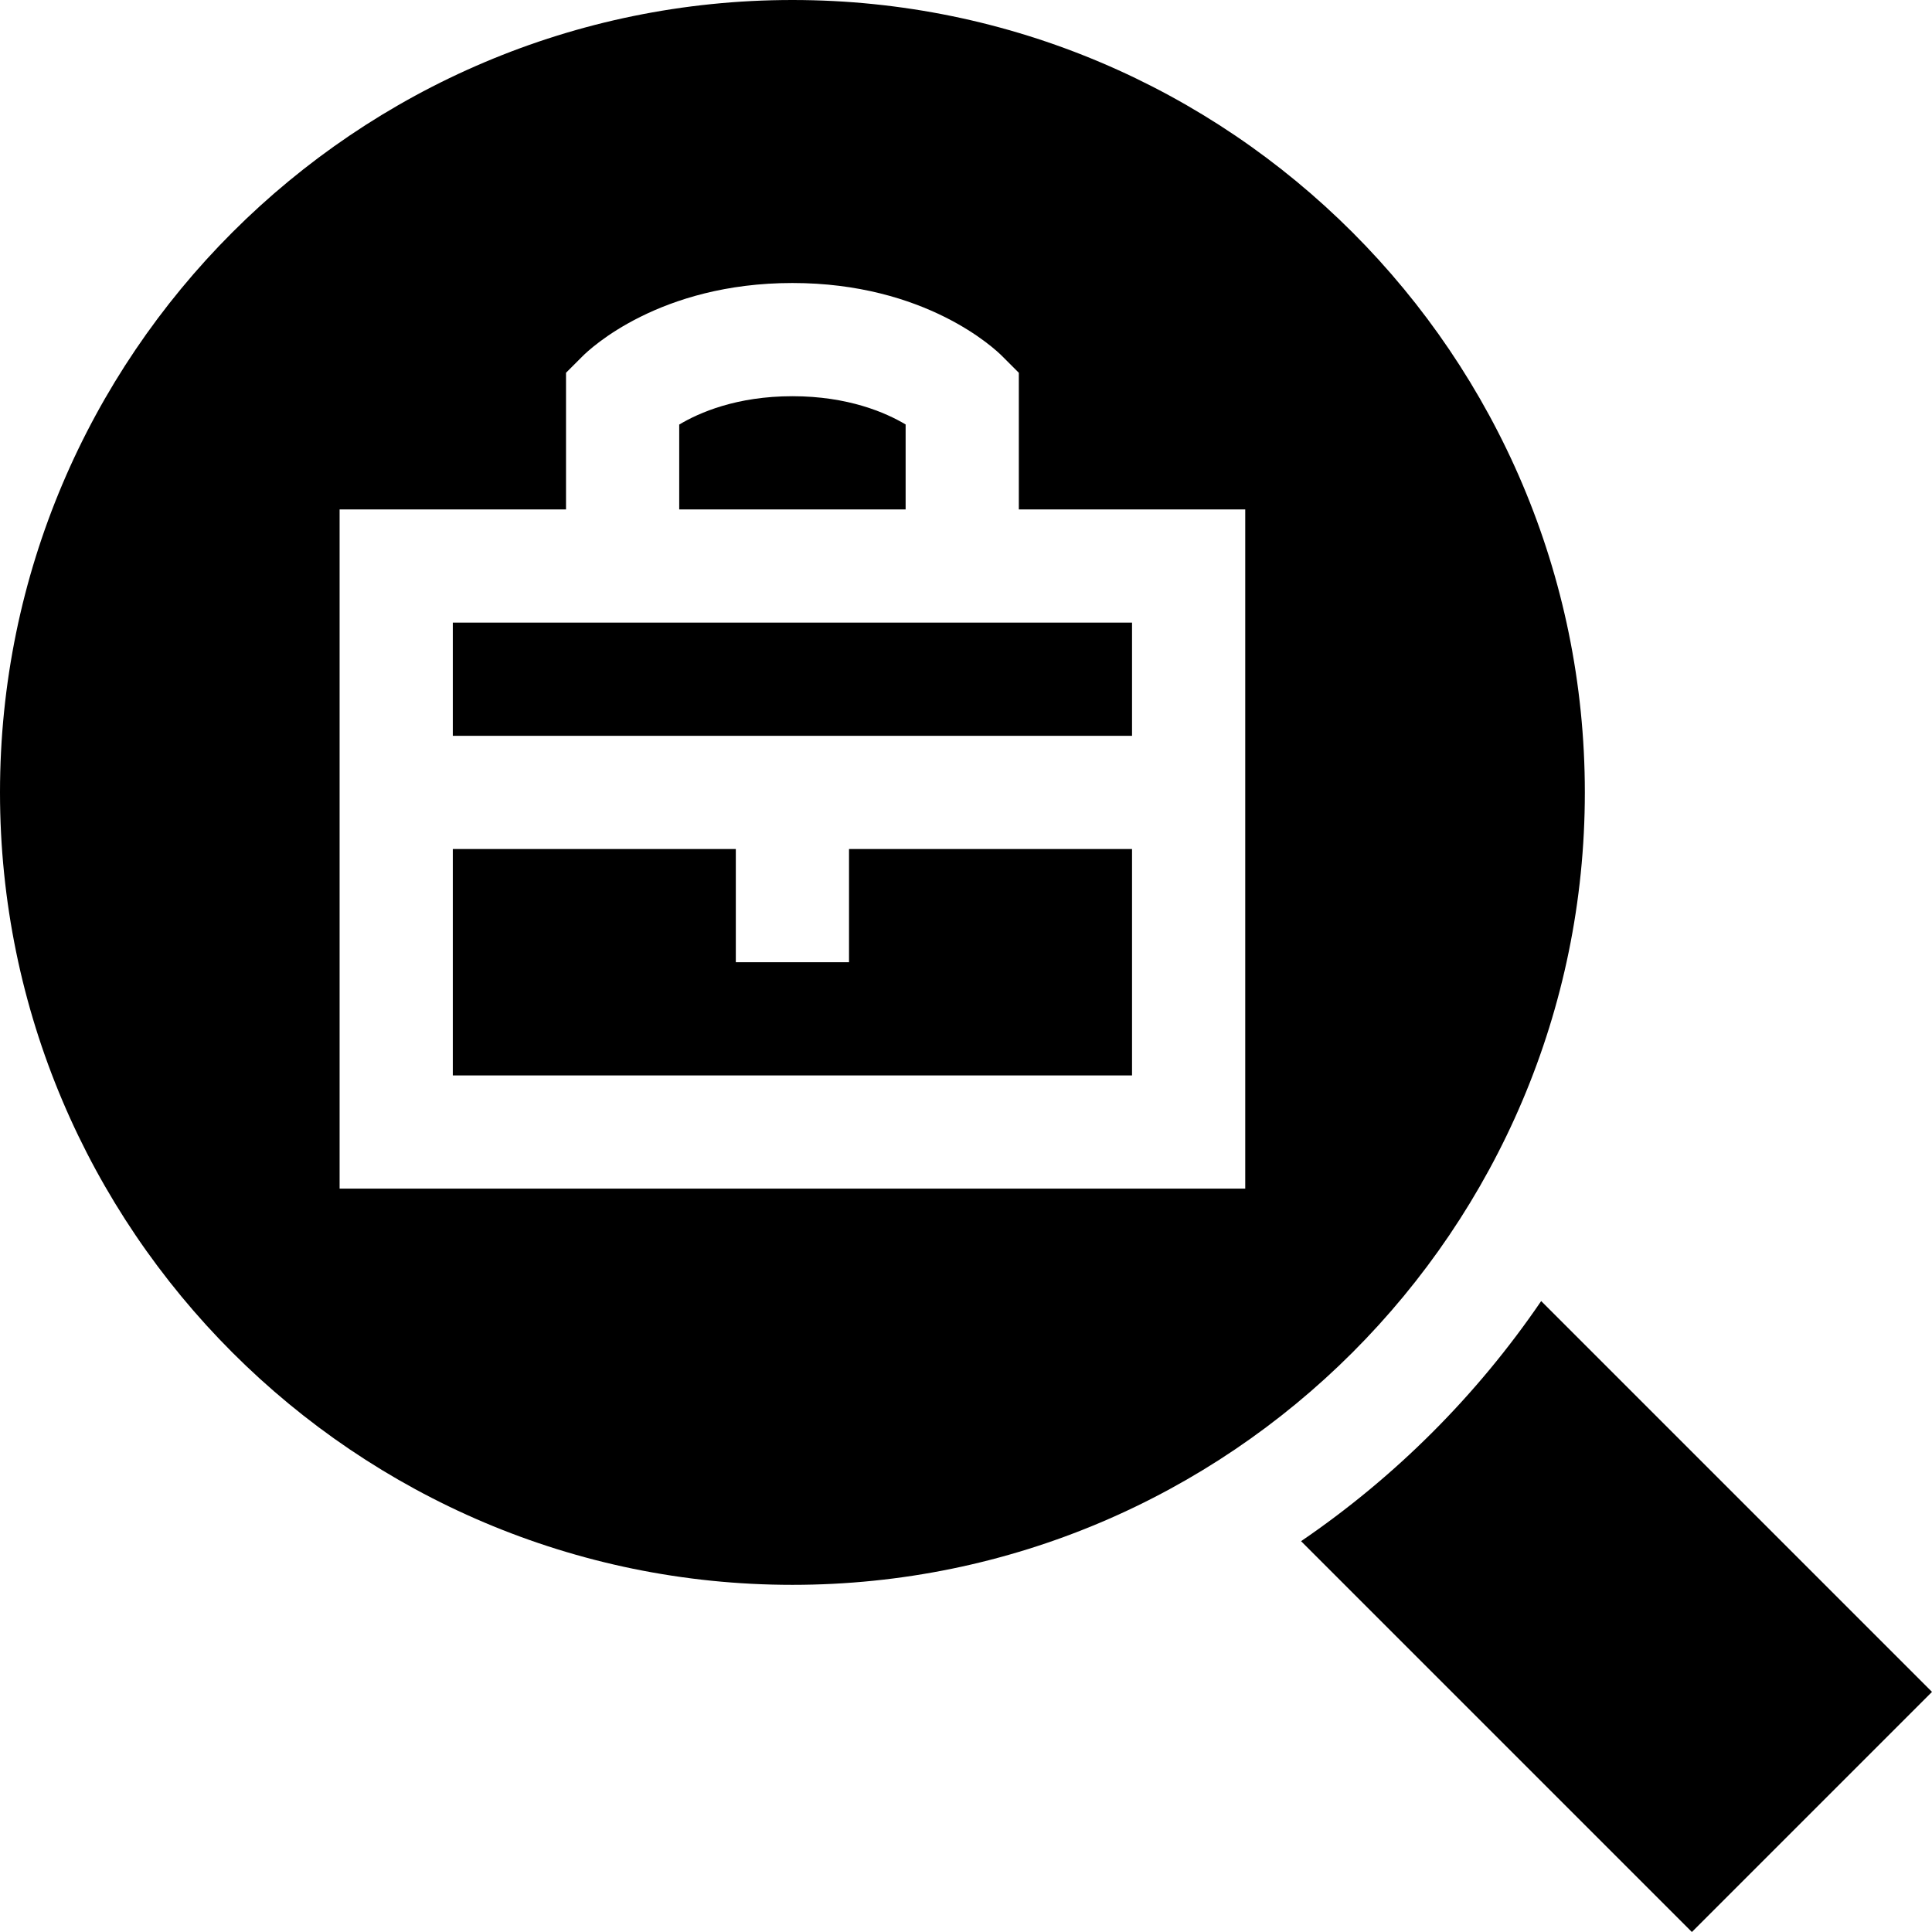 <svg id="Capa_1" enable-background="new 0 0 512 512" height="512" viewBox="0 0 512 512" width="512" xmlns="http://www.w3.org/2000/svg"><g><path d="m225 255h-30v-30h-75v60h180v-60h-75z"/><path d="m240 112.485c-5.244-3.12-15.205-7.485-30-7.485-14.751 0-24.697 4.336-30 7.515v22.485h60z"/><path d="m120 165h180v30h-180z"/><path d="m210 420c115.796 0 210-94.204 210-210s-94.204-210-210-210-210 94.204-210 210 94.204 210 210 210zm-120-285h60v-36.211l4.395-4.395c1.977-1.992 20.405-19.394 55.605-19.394s53.628 17.402 55.605 19.395l4.395 4.394v36.211h60v180h-240z"/><path d="m344.795 408.428 103.572 103.572 63.633-63.633-103.572-103.572c-17.031 24.988-38.645 46.602-63.633 63.633z"/></g></svg>